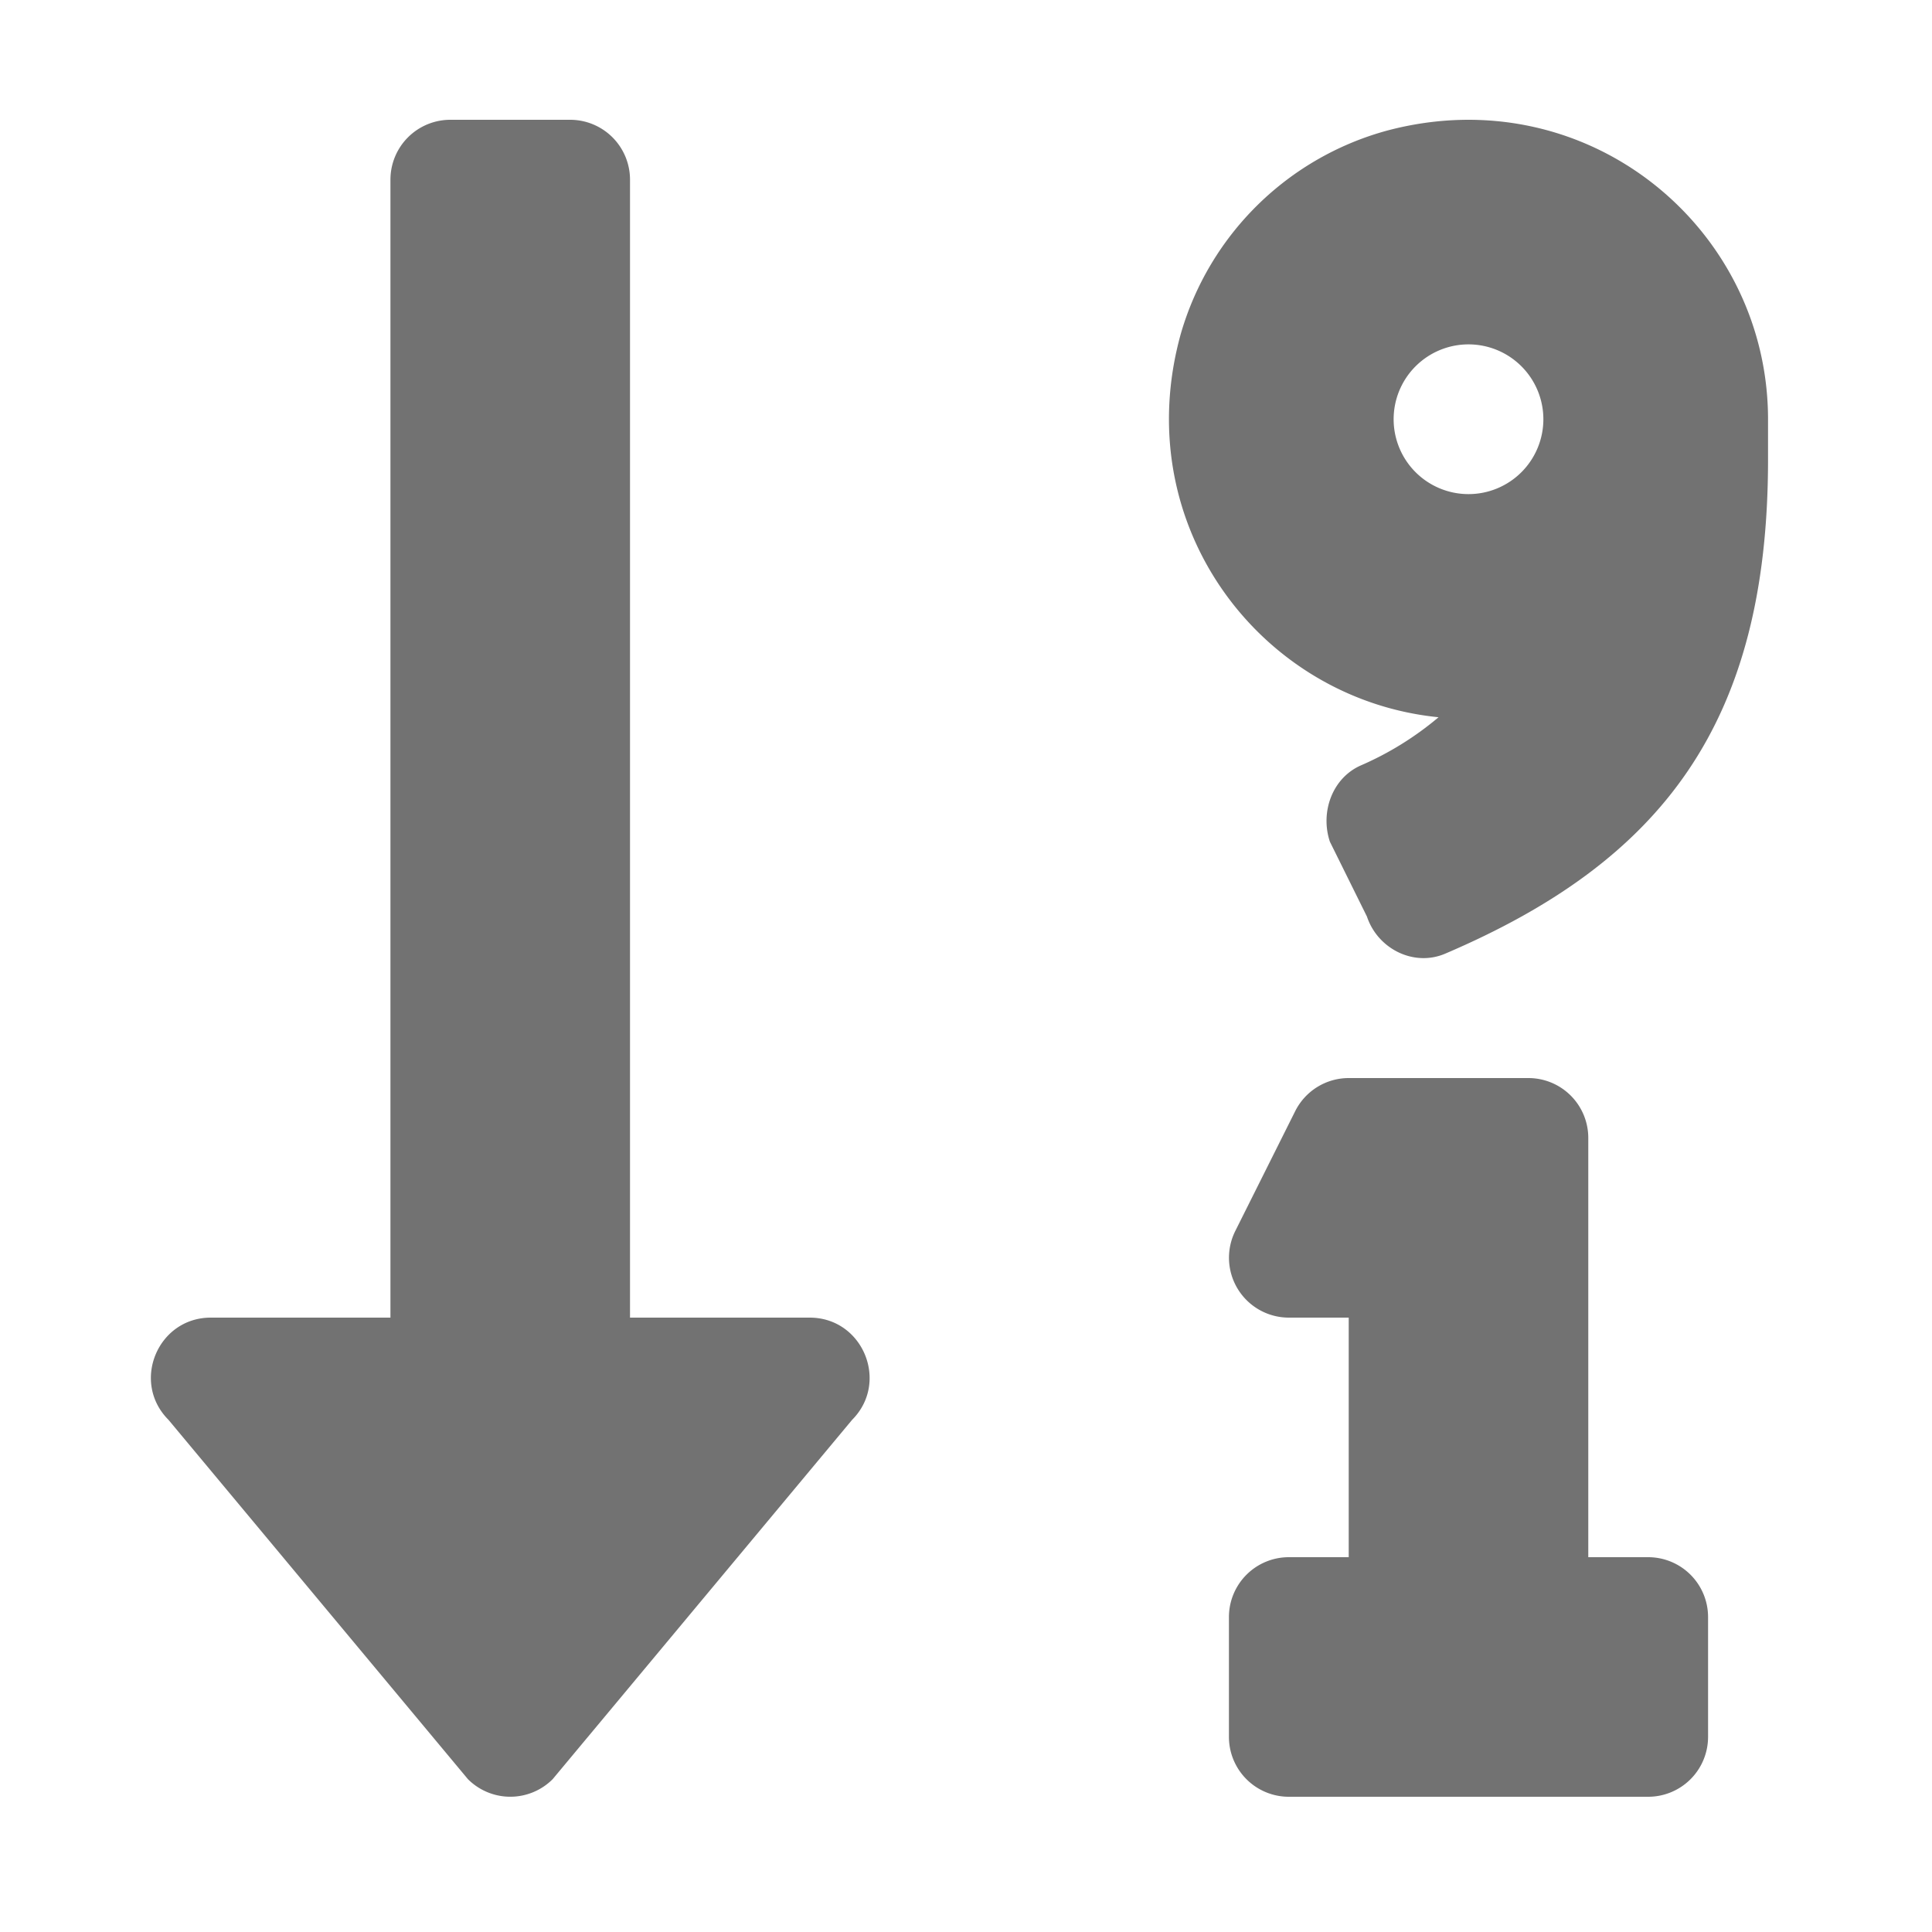 ﻿<?xml version='1.0' encoding='UTF-8'?>
<svg viewBox="-2.499 0 32 32" xmlns="http://www.w3.org/2000/svg">
  <g transform="matrix(0.062, 0, 0, 0.062, 0, 0)">
    <path d="M176, 352L128, 352L128, 48A16 16 0 0 0 112, 32L80, 32A16 16 0 0 0 64, 48L64, 352L16, 352C1.81, 352 -5.36, 369.24 4.71, 379.31L84.71, 475.31A16 16 0 0 0 107.33, 475.31L187.33, 379.31C197.35, 369.26 190.22, 352 176, 352zM400, 416L384, 416L384, 304A16 16 0 0 0 368, 288L320, 288A16 16 0 0 0 305.71, 296.83L289.71, 328.83A16 16 0 0 0 304, 352L320, 352L320, 416L304, 416A16 16 0 0 0 288, 432L288, 464A16 16 0 0 0 304, 480L400, 480A16 16 0 0 0 416, 464L416, 432A16 16 0 0 0 400, 416zM330.17, 34.91A79 79 0 0 0 275.17, 89.08C260.9, 140.13 296.36, 186.85 344, 191.61A84.07 84.07 0 0 1 323.15, 204.52C315.58, 207.92 312.35, 216.99 314.97, 224.86L324.87, 244.86C327.74, 253.49 337.4, 258.35 345.77, 254.77C403.77, 230 432.02, 193.16 432.02, 122.77L432.02, 112C432, 60.79 383.62, 20.66 330.17, 34.91zM352, 132A20 20 0 1 1 372, 112A20 20 0 0 1 352, 132z" fill="#727272" fill-opacity="1" class="Black" />
  </g>
</svg>